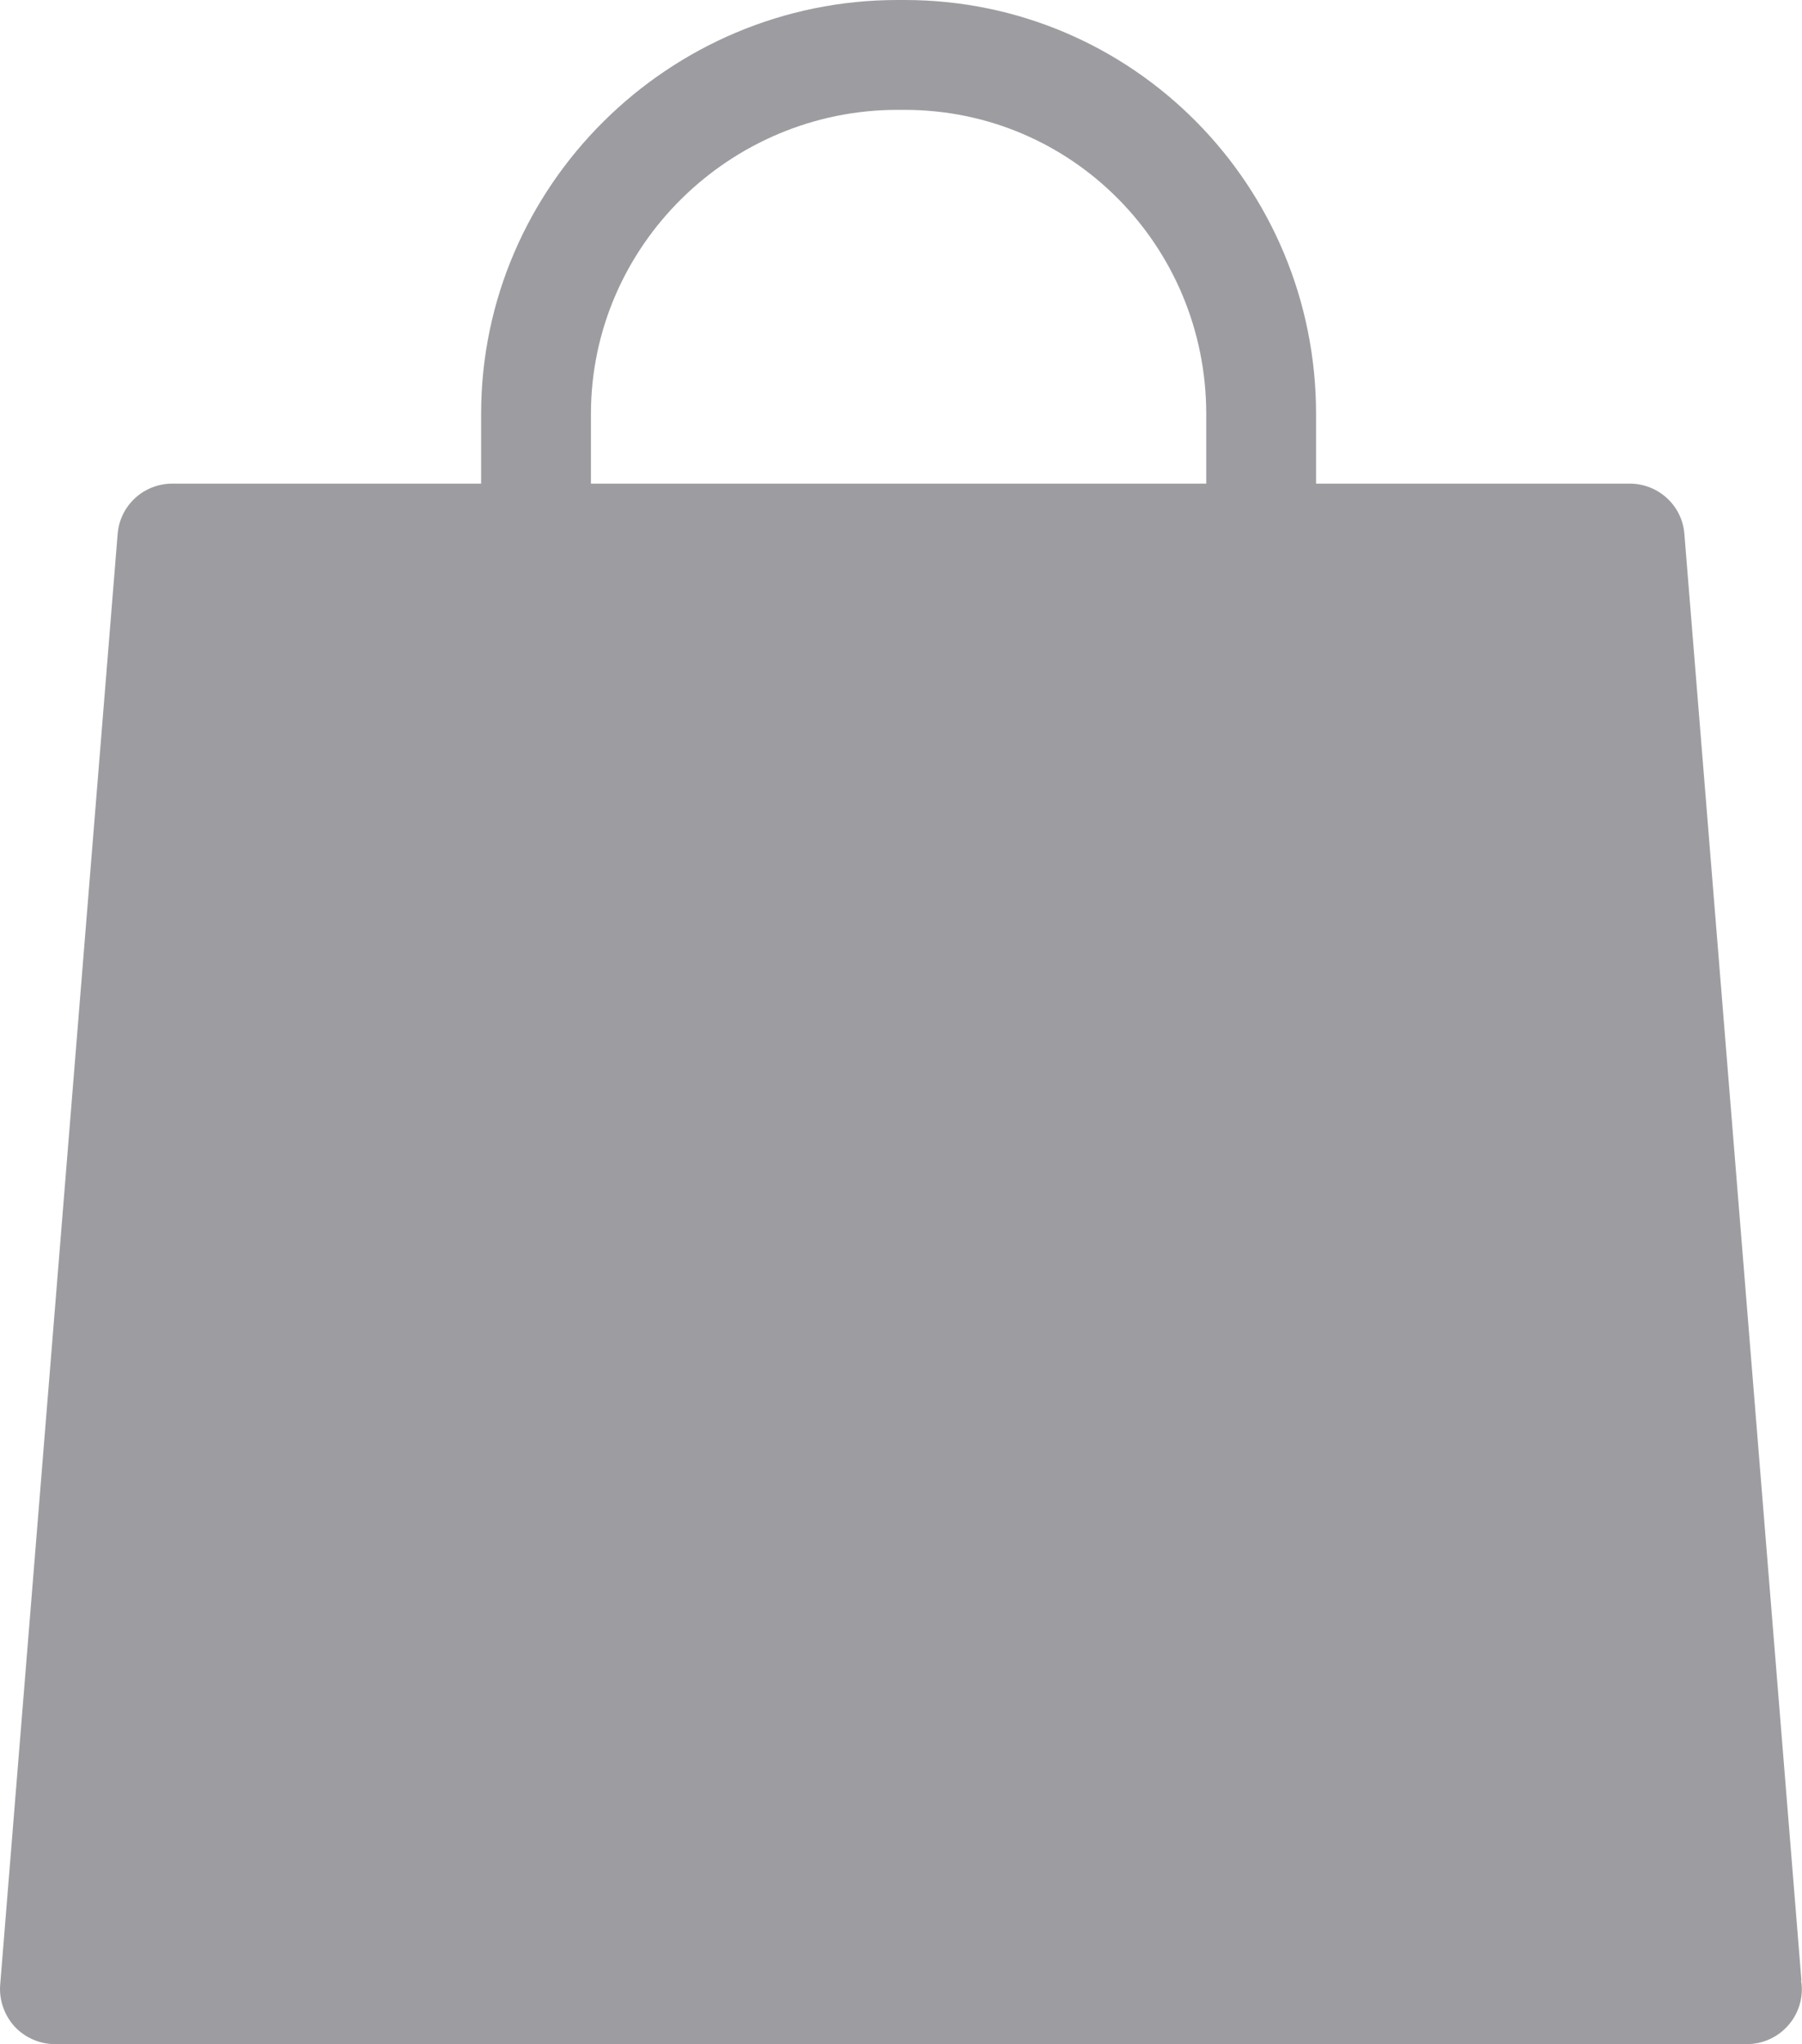 <?xml version="1.0" encoding="UTF-8" standalone="no"?>
<!-- Generator: Adobe Illustrator 17.1.0, SVG Export Plug-In . SVG Version: 6.00 Build 0)  -->

<svg
   xmlns:dc="http://purl.org/dc/elements/1.1/"
   xmlns:cc="http://creativecommons.org/ns#"
   xmlns:rdf="http://www.w3.org/1999/02/22-rdf-syntax-ns#"
   xmlns:svg="http://www.w3.org/2000/svg"
   xmlns="http://www.w3.org/2000/svg"
   xmlns:sodipodi="http://sodipodi.sourceforge.net/DTD/sodipodi-0.dtd"
   xmlns:inkscape="http://www.inkscape.org/namespaces/inkscape"
   version="1.1"
   id="Capa_1"
   x="0px"
   y="0px"
   viewBox="0 0 6.727 7.629"
   xml:space="preserve"
   width="12.345"
   height="14"
   inkscape:version="0.91 r13725"
   sodipodi:docname="bag.svg"><defs
     id="defs37" /><sodipodi:namedview
     pagecolor="#ffffff"
     bordercolor="#666666"
     borderopacity="1"
     objecttolerance="10"
     gridtolerance="10"
     guidetolerance="10"
     inkscape:pageopacity="0"
     inkscape:pageshadow="2"
     inkscape:window-width="1920"
     inkscape:window-height="1027"
     id="namedview35"
     showgrid="false"
     fit-margin-top="0"
     fit-margin-left="0"
     fit-margin-right="0"
     fit-margin-bottom="0"
     inkscape:zoom="1.5538635"
     inkscape:cx="194.98228"
     inkscape:cy="255.99993"
     inkscape:window-x="0"
     inkscape:window-y="0"
     inkscape:window-maximized="1"
     inkscape:current-layer="Capa_1" /><path
     d="M 6.725,7.392 6.288,1.993 C 6.28,1.887 6.191,1.805 6.084,1.805 l -1.171,0 0,-0.26 C 4.913,0.693 4.229,0 3.377,0 L 3.35,0 C 2.498,0 1.796,0.693 1.796,1.545 l 0,0.26 -1.153,0 c -0.107,0 -0.196,0.082 -0.204,0.189 L 6.6402583e-4,7.407 C -0.004,7.464 0.016,7.521 0.054,7.563 c 0.039,0.042 0.094,0.066 0.151,0.066 l 6.316,0 c 1.64e-4,0 3.83e-4,0 5.47e-4,0 0.113,0 0.205,-0.092 0.205,-0.205 0,-0.011 -8.2e-4,-0.021 -0.003,-0.032 z M 2.206,1.545 c 0,-0.626 0.518,-1.135 1.144,-1.135 l 0.027,0 c 0.626,0 1.126,0.509 1.126,1.135 l 0,0.26 -2.297,0 0,-0.26 z"
     id="path3"
     inkscape:connector-curvature="0"
     style="fill:#9d9da1" /><g
     id="g5"
     transform="translate(-16.49,-271.371)" /><g
     id="g7"
     transform="translate(-16.49,-271.371)" /><g
     id="g9"
     transform="translate(-16.49,-271.371)" /><g
     id="g11"
     transform="translate(-16.49,-271.371)" /><g
     id="g13"
     transform="translate(-16.49,-271.371)" /><g
     id="g15"
     transform="translate(-16.49,-271.371)" /><g
     id="g17"
     transform="translate(-16.49,-271.371)" /><g
     id="g19"
     transform="translate(-16.49,-271.371)" /><g
     id="g21"
     transform="translate(-16.49,-271.371)" /><g
     id="g23"
     transform="translate(-16.49,-271.371)" /><g
     id="g25"
     transform="translate(-16.49,-271.371)" /><g
     id="g27"
     transform="translate(-16.49,-271.371)" /><g
     id="g29"
     transform="translate(-16.49,-271.371)" /><g
     id="g31"
     transform="translate(-16.49,-271.371)" /><g
     id="g33"
     transform="translate(-16.49,-271.371)" /></svg>